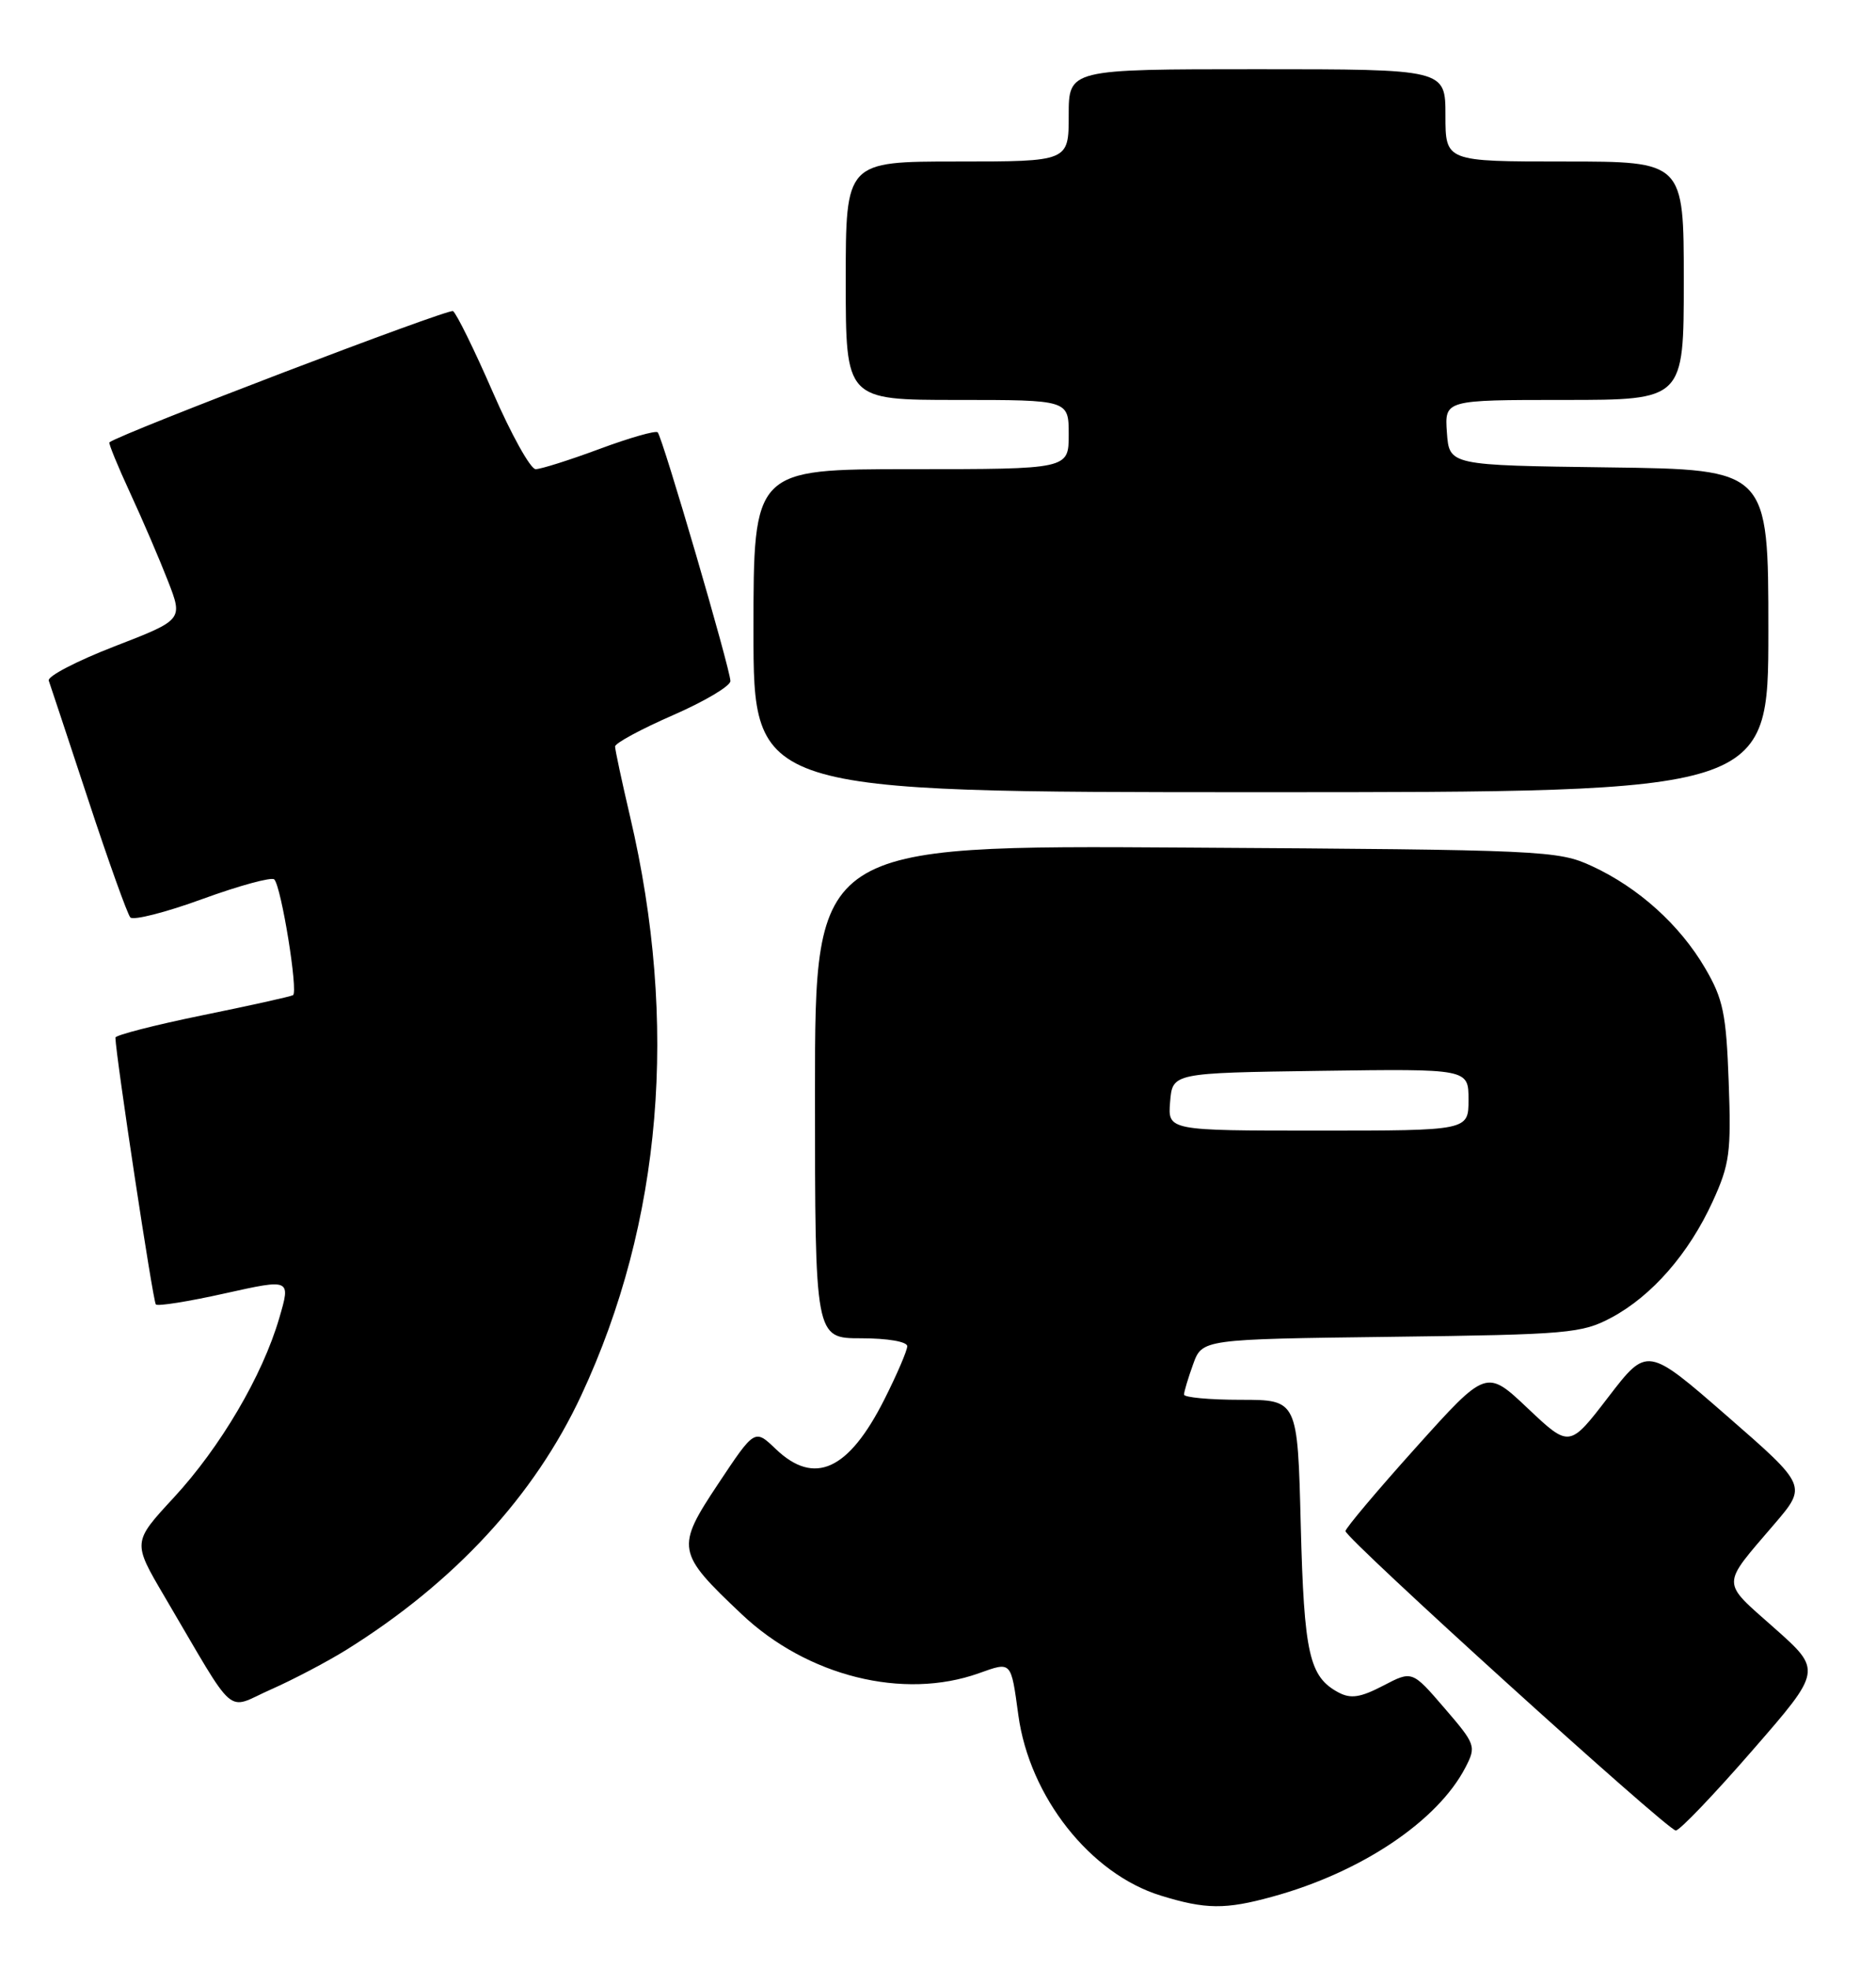 <?xml version="1.0" encoding="UTF-8" standalone="no"?>
<!DOCTYPE svg PUBLIC "-//W3C//DTD SVG 1.1//EN" "http://www.w3.org/Graphics/SVG/1.1/DTD/svg11.dtd" >
<svg xmlns="http://www.w3.org/2000/svg" xmlns:xlink="http://www.w3.org/1999/xlink" version="1.1" viewBox="0 0 244 256">
 <g >
 <path fill="currentColor"
d=" M 165.50 246.60 C 177.04 243.44 187.00 236.77 190.61 229.78 C 192.02 227.05 191.93 226.79 187.87 222.08 C 183.67 217.20 183.67 217.20 179.90 219.17 C 176.94 220.71 175.69 220.90 174.09 220.05 C 170.28 218.01 169.61 215.06 169.18 198.25 C 168.77 182.00 168.77 182.00 161.38 182.00 C 157.32 182.00 154.00 181.69 154.00 181.32 C 154.00 180.95 154.53 179.18 155.18 177.38 C 156.36 174.12 156.36 174.12 180.93 173.81 C 203.98 173.52 205.75 173.36 209.59 171.31 C 214.86 168.49 219.66 162.99 222.76 156.21 C 224.97 151.38 225.18 149.81 224.84 140.66 C 224.52 131.79 224.12 129.88 221.77 125.87 C 218.48 120.25 213.10 115.40 207.05 112.61 C 202.65 110.57 200.86 110.49 154.25 110.20 C 106.00 109.89 106.00 109.89 106.00 141.95 C 106.00 174.00 106.00 174.00 112.00 174.00 C 115.44 174.00 118.00 174.44 118.00 175.03 C 118.00 175.59 116.66 178.71 115.02 181.96 C 110.36 191.19 105.92 193.21 100.89 188.39 C 98.16 185.78 98.16 185.78 93.42 192.91 C 87.87 201.26 87.97 201.85 96.46 209.87 C 105.00 217.95 117.49 221.06 127.32 217.55 C 131.59 216.03 131.48 215.91 132.45 223.00 C 133.90 233.62 141.81 243.64 150.97 246.46 C 156.80 248.26 159.37 248.29 165.50 246.60 Z  M 227.92 227.59 C 236.99 217.18 236.99 217.18 230.74 211.64 C 223.79 205.48 223.79 206.33 230.77 198.17 C 235.04 193.18 235.04 193.18 224.64 184.12 C 214.24 175.06 214.24 175.06 209.18 181.65 C 204.13 188.23 204.13 188.23 198.72 183.12 C 193.32 178.01 193.32 178.01 184.16 188.20 C 179.12 193.81 175.00 198.70 175.00 199.07 C 175.00 200.03 216.90 238.00 217.96 238.00 C 218.46 238.00 222.94 233.32 227.92 227.59 Z  M 45.03 214.52 C 59.12 205.74 69.51 194.49 75.61 181.40 C 86.10 158.91 88.27 133.10 81.95 106.17 C 80.88 101.59 80.00 97.49 80.00 97.06 C 80.00 96.62 83.38 94.80 87.50 93.00 C 91.63 91.20 95.00 89.20 95.00 88.55 C 95.00 87.04 86.17 56.84 85.54 56.21 C 85.29 55.95 81.88 56.92 77.98 58.37 C 74.08 59.82 70.34 61.00 69.67 61.00 C 69.00 61.00 66.49 56.49 64.09 50.97 C 61.69 45.46 59.36 40.73 58.92 40.45 C 58.33 40.09 15.98 56.25 14.23 57.51 C 14.09 57.61 15.30 60.58 16.93 64.10 C 18.56 67.62 20.77 72.77 21.85 75.55 C 23.81 80.59 23.81 80.59 14.89 84.04 C 9.99 85.94 6.14 87.94 6.34 88.49 C 6.54 89.05 8.85 96.03 11.48 104.00 C 14.10 111.97 16.57 118.85 16.95 119.28 C 17.34 119.70 21.57 118.63 26.35 116.88 C 31.13 115.14 35.33 114.00 35.67 114.34 C 36.59 115.26 38.81 129.00 38.11 129.39 C 37.77 129.58 32.44 130.76 26.25 132.02 C 20.06 133.29 15.01 134.59 15.01 134.91 C 15.07 137.34 19.90 169.24 20.27 169.60 C 20.52 169.86 24.58 169.21 29.27 168.16 C 37.82 166.26 37.82 166.26 36.32 171.38 C 34.14 178.86 28.66 188.17 22.58 194.74 C 17.24 200.51 17.24 200.51 21.37 207.53 C 30.97 223.83 29.23 222.31 35.24 219.66 C 38.16 218.37 42.56 216.05 45.03 214.52 Z  M 230.00 82.02 C 230.00 61.04 230.00 61.04 209.25 60.77 C 188.50 60.50 188.50 60.50 188.19 56.25 C 187.89 52.00 187.89 52.00 203.44 52.00 C 219.00 52.00 219.00 52.00 219.00 36.50 C 219.00 21.00 219.00 21.00 203.50 21.00 C 188.00 21.00 188.00 21.00 188.00 15.00 C 188.00 9.00 188.00 9.00 163.50 9.00 C 139.00 9.00 139.00 9.00 139.00 15.00 C 139.00 21.00 139.00 21.00 124.50 21.00 C 110.00 21.00 110.00 21.00 110.00 36.50 C 110.00 52.00 110.00 52.00 124.50 52.00 C 139.00 52.00 139.00 52.00 139.00 56.50 C 139.00 61.00 139.00 61.00 118.50 61.00 C 98.00 61.00 98.00 61.00 98.00 82.00 C 98.00 103.00 98.00 103.00 164.00 103.00 C 230.00 103.00 230.00 103.00 230.00 82.02 Z  M 152.19 143.25 C 152.50 139.50 152.50 139.50 171.75 139.23 C 191.00 138.96 191.00 138.96 191.00 142.98 C 191.00 147.00 191.00 147.00 171.44 147.00 C 151.88 147.00 151.88 147.00 152.19 143.25 Z "/>
</g>
</svg>
